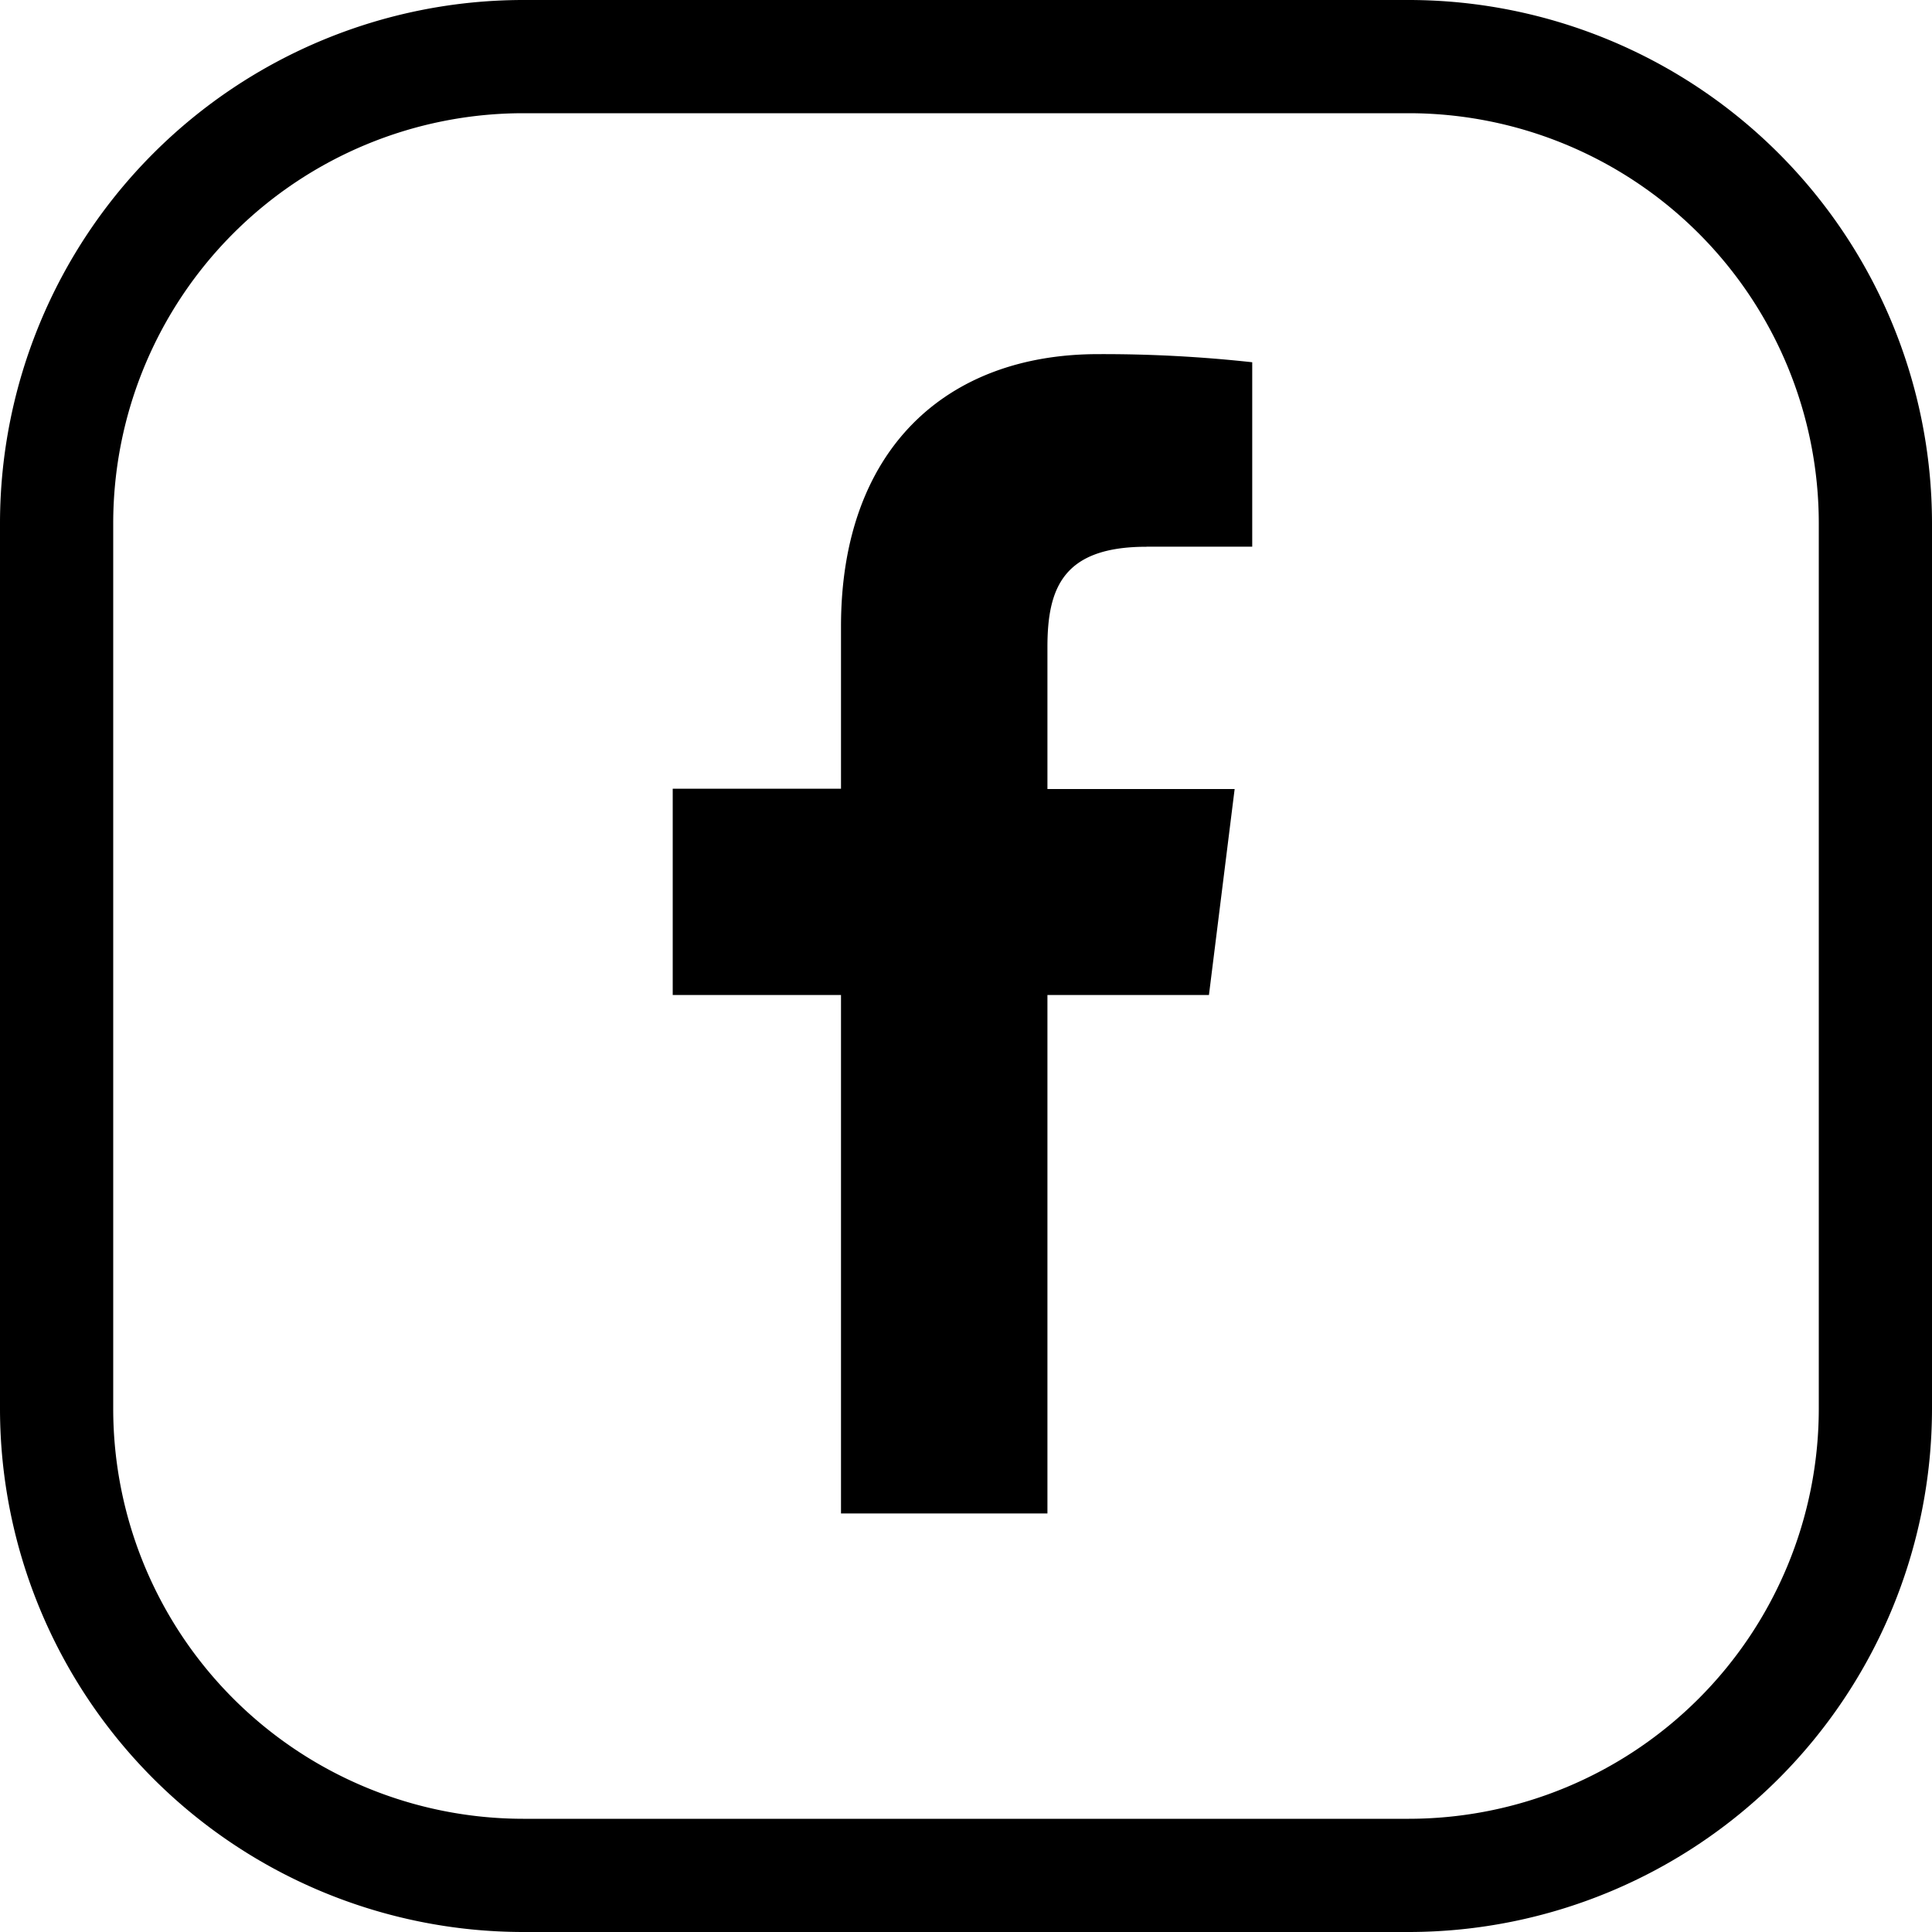 <svg width="20" height="20" fill="none" xmlns="http://www.w3.org/2000/svg"><path d="M14.586 0H5.414A5.42 5.42 0 000 5.414v9.172A5.42 5.42 0 005.414 20h9.172A5.42 5.42 0 0020 14.586V5.414A5.42 5.42 0 0014.586 0zm4.242 14.586a4.246 4.246 0 01-4.242 4.242H5.414a4.246 4.246 0 01-4.242-4.242V5.414a4.246 4.246 0 014.242-4.242h9.172a4.246 4.246 0 014.242 4.242v9.172z" fill="#000"/><path d="M11.868 5.659h1.095V3.75a14.144 14.144 0 00-1.595-.084c-1.58 0-2.662.993-2.662 2.819v1.68H6.964V10.3h1.742v5.367h2.137V10.3h1.672l.266-2.132h-1.938v-1.47c0-.616.166-1.038 1.025-1.038z" fill="#000"/></svg>